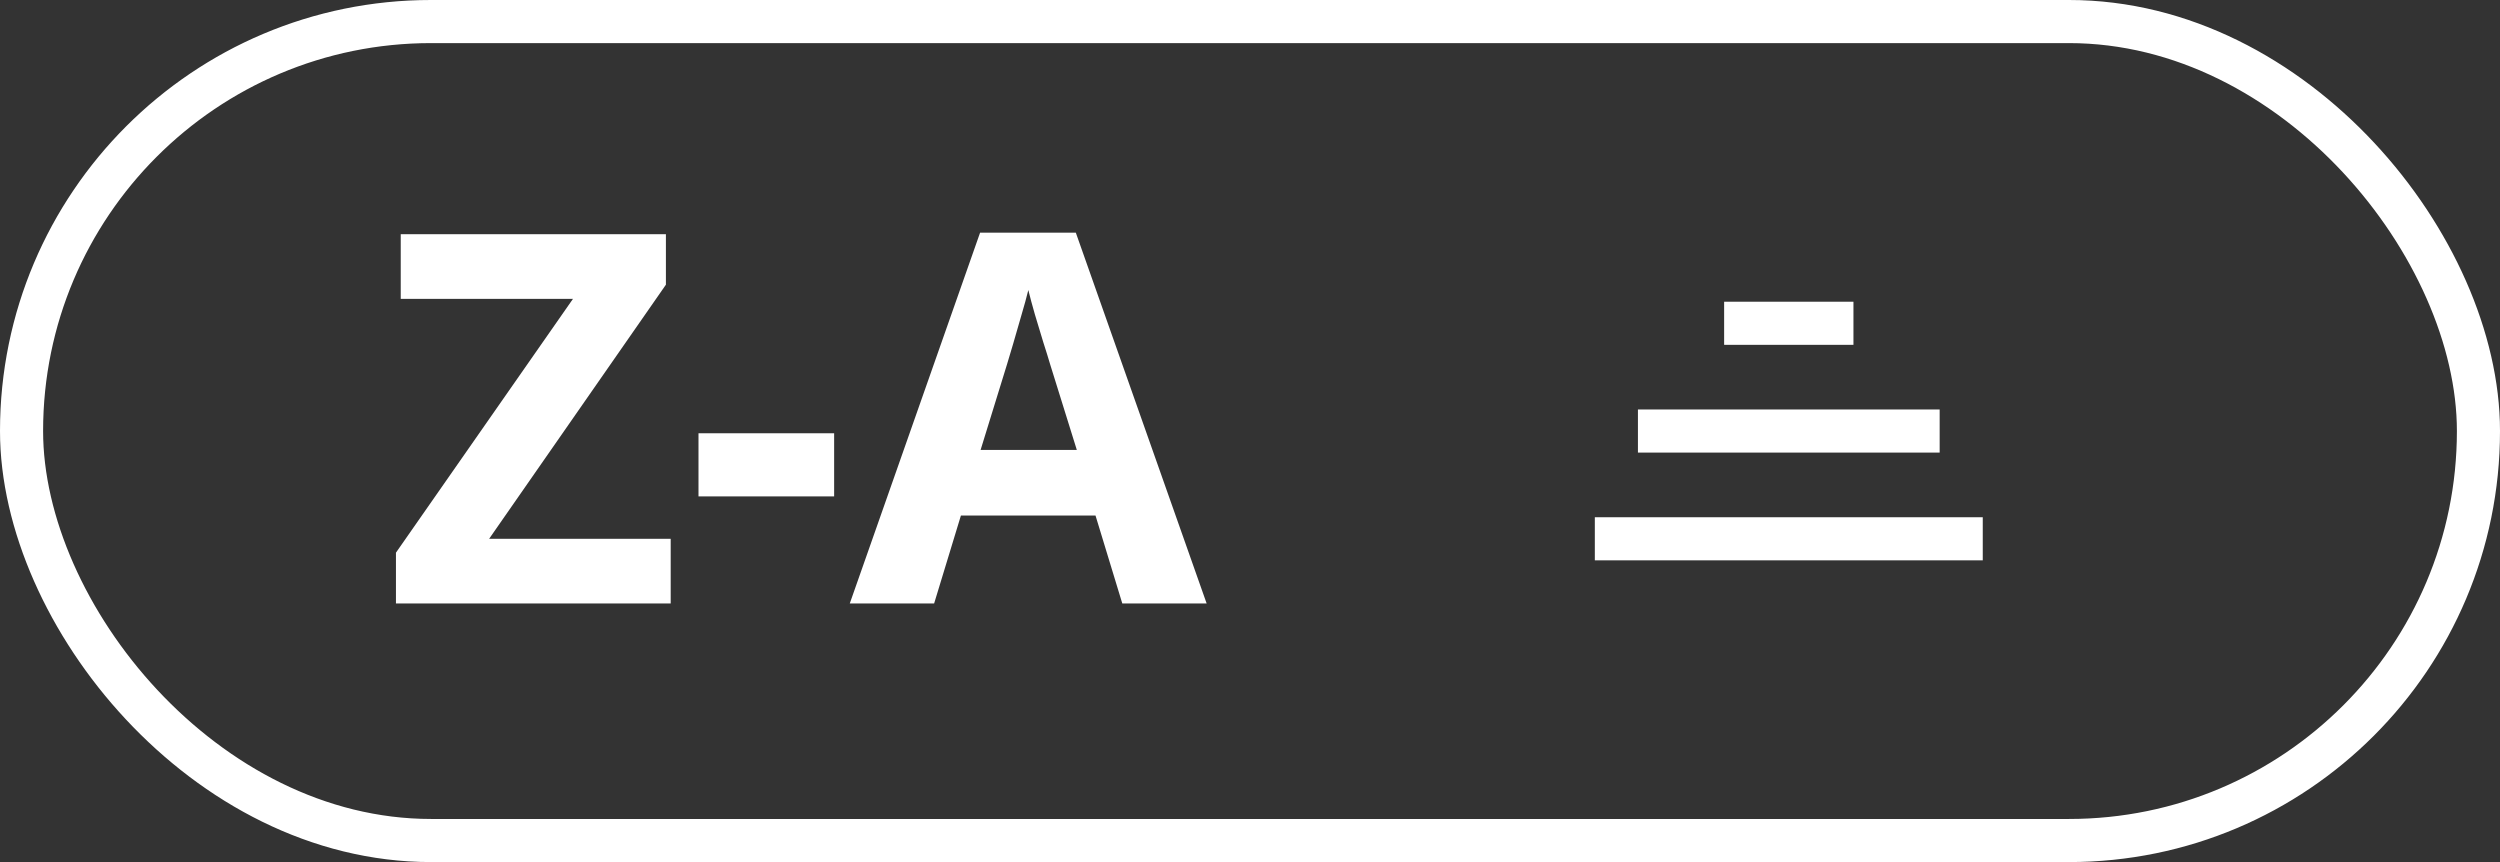 <svg width="58" height="20" viewBox="0 0 58 20" fill="none" xmlns="http://www.w3.org/2000/svg">
<rect x="0" y="0" width="58" height="20" fill="#333333" stroke="none"/>
<rect x="0.5" y="0.5" width="57" height="19" rx="9.5" stroke="white"/>
<path d="M15.56 14H9.186V12.822L13.293 6.934H9.297V5.434H15.449V6.605L11.348 12.5H15.56V14ZM16.205 11.516V10.051H19.352V11.516H16.205ZM26.037 14L25.416 11.961H22.293L21.672 14H19.715L22.738 5.398H24.959L27.994 14H26.037ZM24.982 10.438L24.361 8.445C24.322 8.312 24.27 8.143 24.203 7.936C24.141 7.725 24.076 7.512 24.01 7.297C23.947 7.078 23.896 6.889 23.857 6.729C23.818 6.889 23.764 7.088 23.693 7.326C23.627 7.561 23.562 7.783 23.5 7.994C23.438 8.205 23.393 8.355 23.365 8.445L22.75 10.438H24.982Z" fill="white"/>
<path fill-rule="evenodd" clip-rule="evenodd" d="M40 8H43V7H40V8 ZM45 10.5H38V9.5H45V10.5 ZM46 13H37V12H46V13Z" fill="white"/>
</svg>
